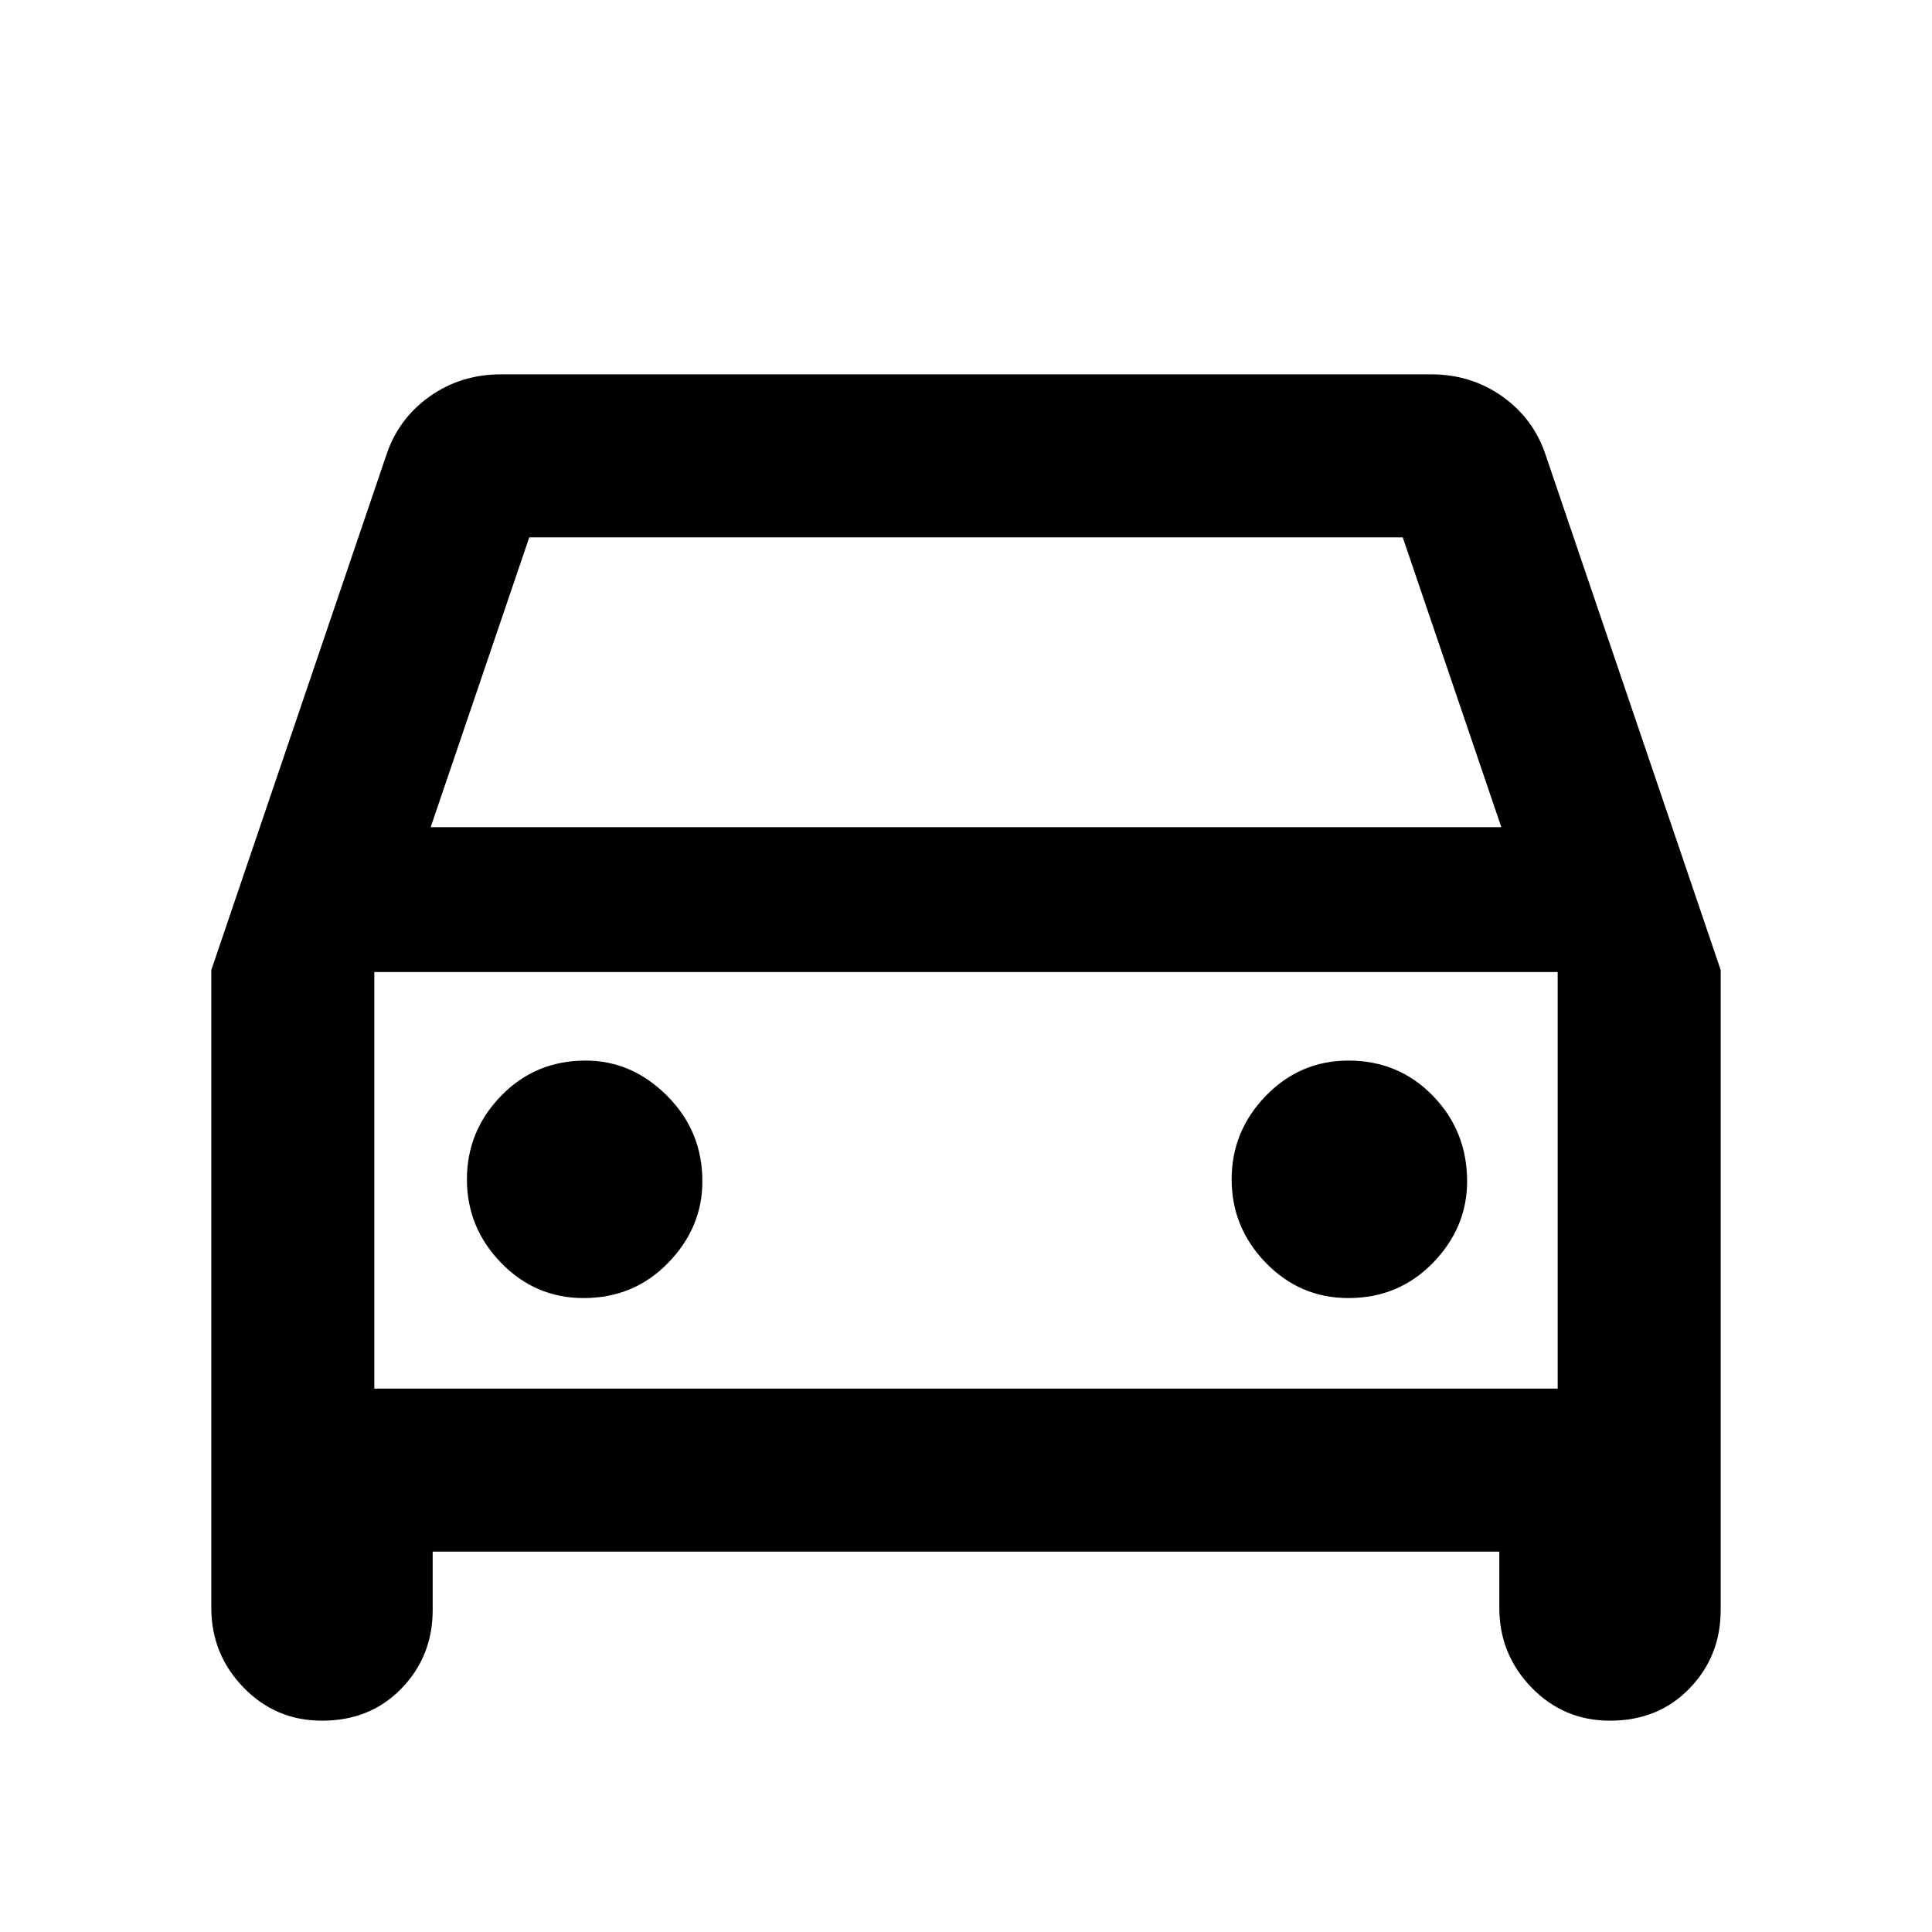 <svg xmlns="http://www.w3.org/2000/svg" height="40" width="40"><path d="M8.958 32.125V33.333Q8.958 34.292 8.312 34.958Q7.667 35.625 6.667 35.625Q5.708 35.625 5.042 34.938Q4.375 34.25 4.375 33.292V20.083L8 9.417Q8.25 8.667 8.896 8.208Q9.542 7.75 10.375 7.75H29.625Q30.458 7.75 31.104 8.208Q31.75 8.667 32 9.417L35.625 20.083V33.333Q35.625 34.292 34.979 34.958Q34.333 35.625 33.333 35.625Q32.375 35.625 31.708 34.938Q31.042 34.25 31.042 33.292V32.125ZM8.917 17.125H31.083L29.042 11.125H10.958ZM7.75 20.125V28.75ZM12.083 26.875Q13.125 26.875 13.833 26.146Q14.542 25.417 14.542 24.458Q14.542 23.417 13.812 22.688Q13.083 21.958 12.125 21.958Q11.083 21.958 10.375 22.688Q9.667 23.417 9.667 24.417Q9.667 25.417 10.375 26.146Q11.083 26.875 12.083 26.875ZM27.917 26.875Q28.958 26.875 29.667 26.146Q30.375 25.417 30.375 24.458Q30.375 23.417 29.667 22.688Q28.958 21.958 27.917 21.958Q26.917 21.958 26.208 22.688Q25.5 23.417 25.5 24.417Q25.5 25.417 26.208 26.146Q26.917 26.875 27.917 26.875ZM7.75 28.75H32.25V20.125H7.75Z"/></svg>